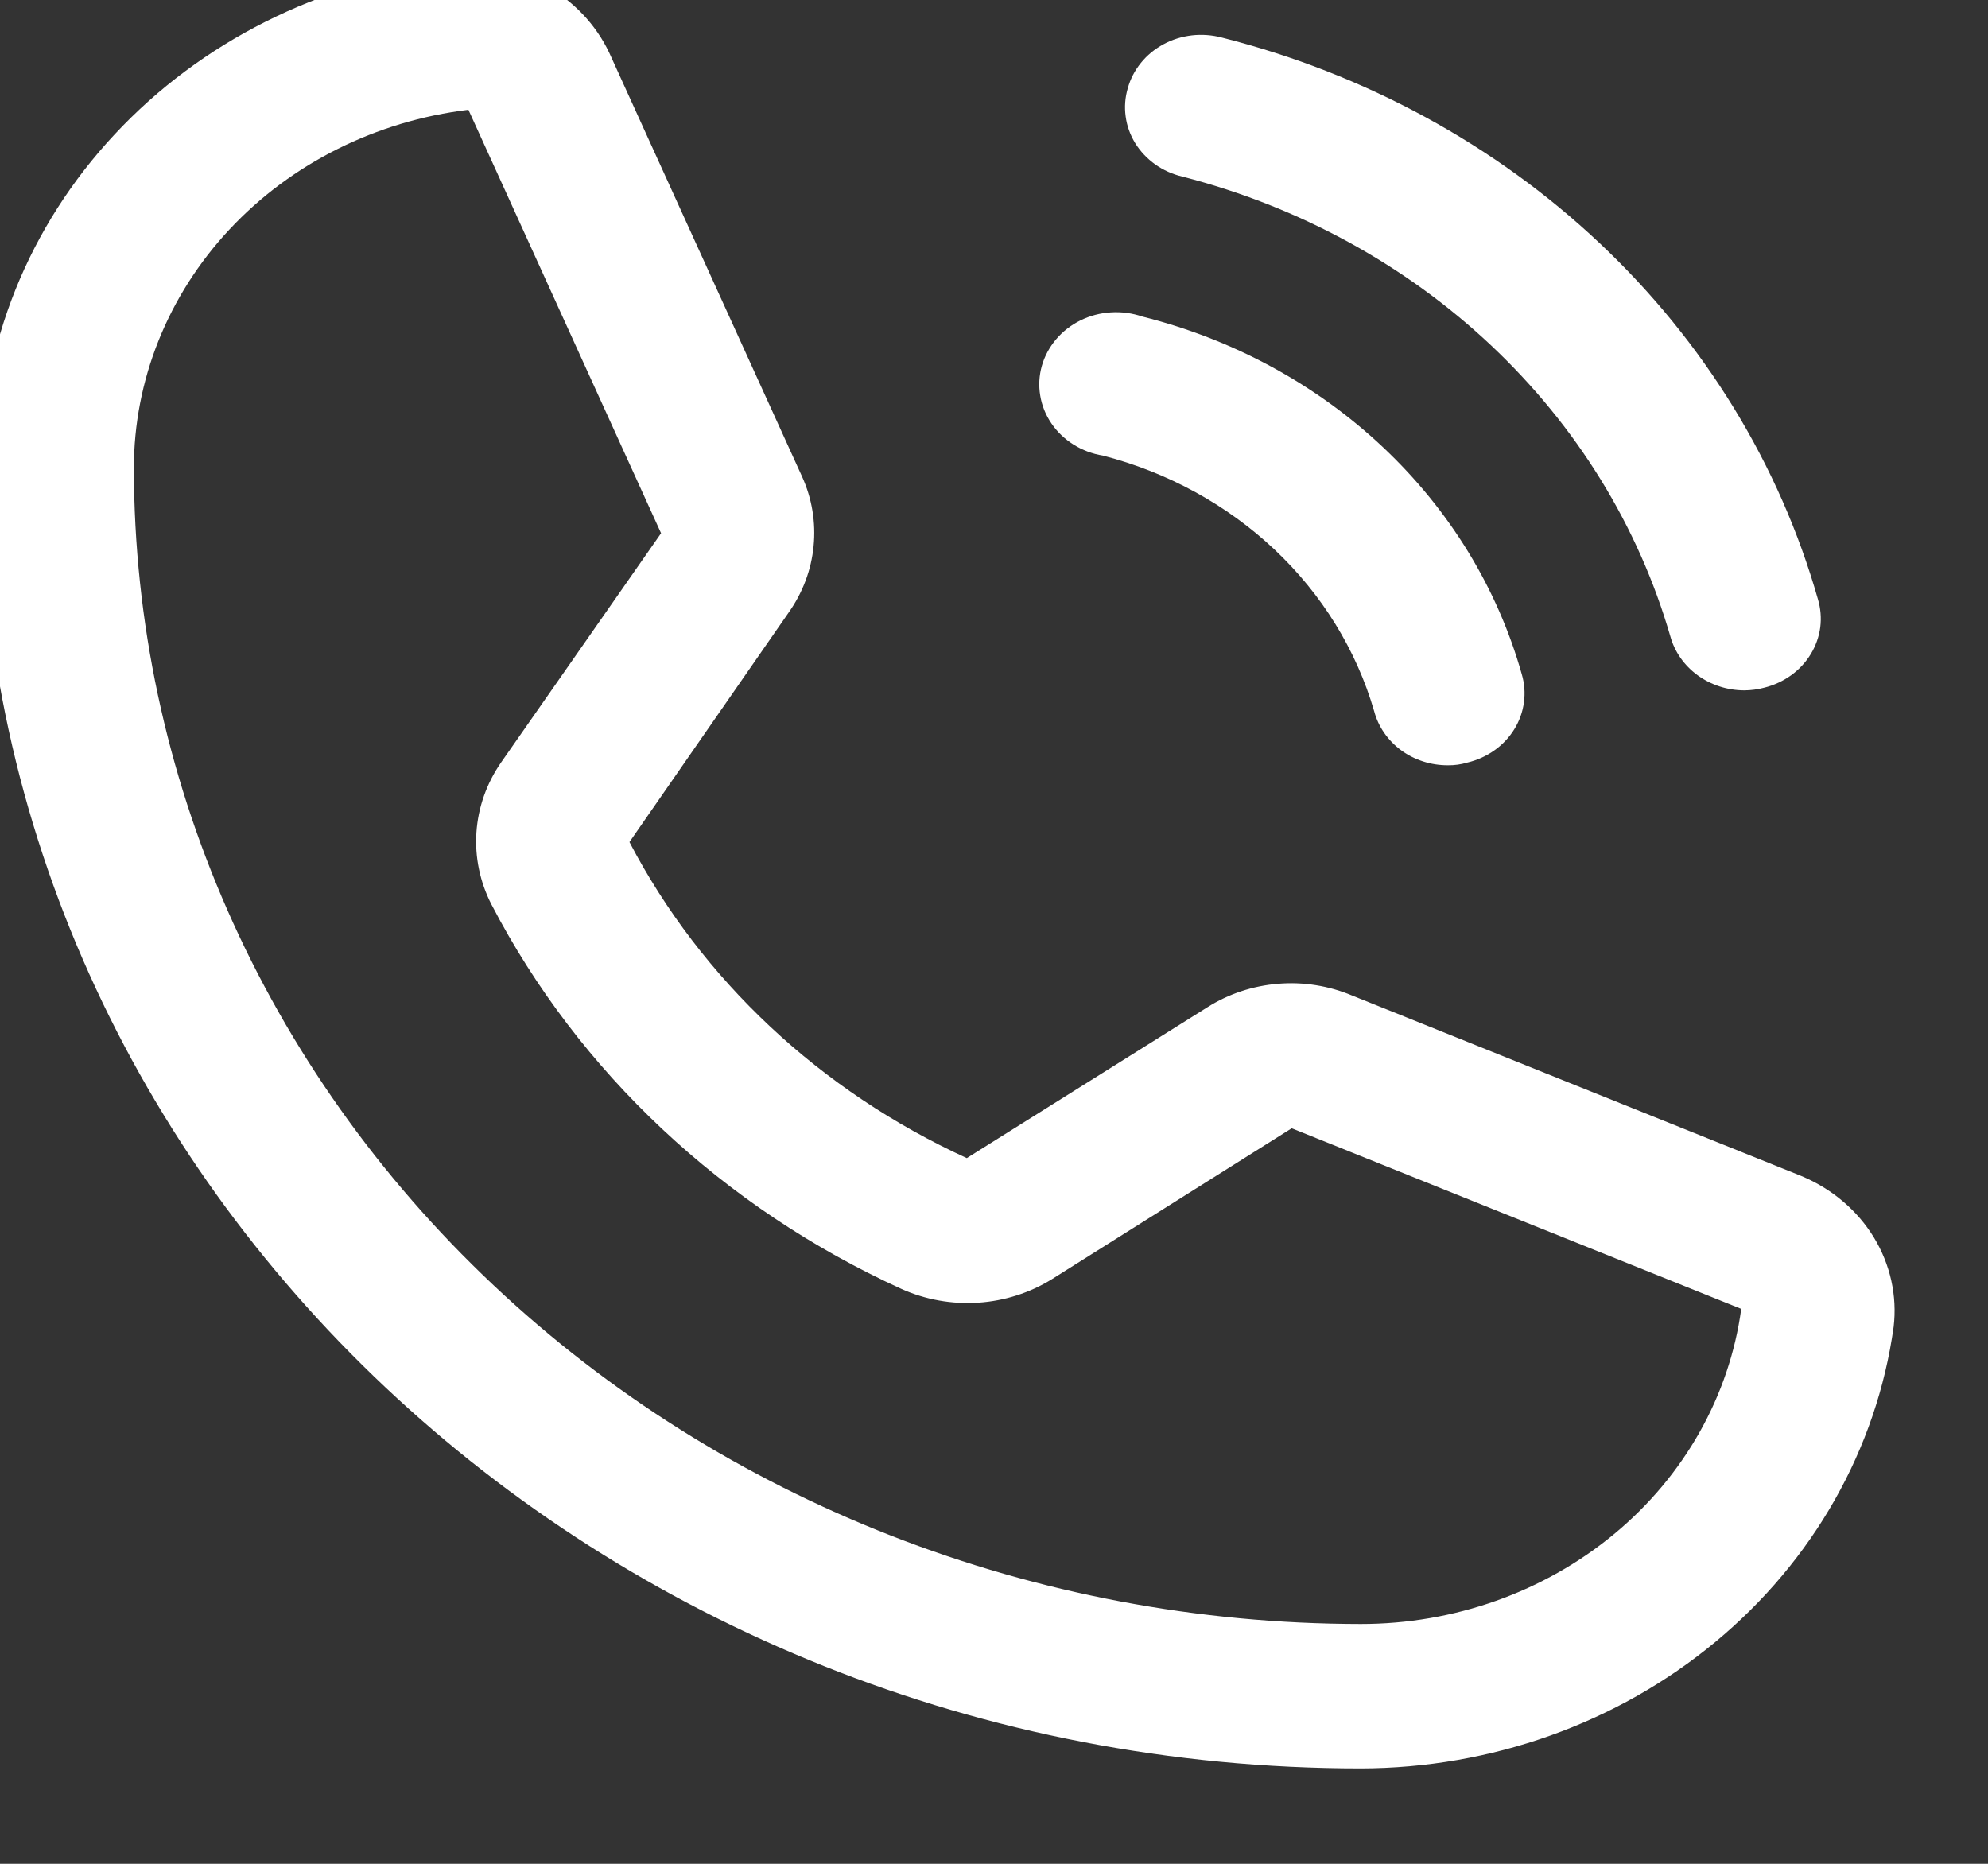 <svg width="32" height="30" viewBox="0 0 32 30" fill="none" xmlns="http://www.w3.org/2000/svg" xmlns:xlink="http://www.w3.org/1999/xlink">
<rect x="0" y="0" width="32" height="30" fill="#333333" stroke="none"/>
<path d="M18.154,1.418C18.195,1.271 18.267,1.132 18.366,1.011C18.464,0.889 18.588,0.788 18.729,0.712C18.869,0.636 19.025,0.588 19.186,0.569C19.347,0.551 19.51,0.563 19.666,0.604C21.967,1.186 24.065,2.327 25.749,3.914C27.434,5.501 28.645,7.477 29.262,9.644C29.306,9.791 29.319,9.945 29.3,10.097C29.28,10.248 29.228,10.395 29.148,10.527C29.067,10.66 28.96,10.776 28.831,10.869C28.702,10.962 28.555,11.03 28.398,11.069C28.293,11.097 28.184,11.112 28.074,11.112C27.802,11.111 27.538,11.024 27.323,10.867C27.108,10.709 26.954,10.489 26.886,10.24C26.373,8.47 25.379,6.857 24.002,5.56C22.625,4.263 20.912,3.326 19.034,2.843C18.875,2.806 18.726,2.739 18.596,2.647C18.466,2.554 18.356,2.438 18.274,2.306C18.192,2.173 18.139,2.026 18.119,1.873C18.098,1.721 18.11,1.566 18.154,1.418ZM17.753,7.333C18.797,7.603 19.749,8.124 20.515,8.845C21.28,9.566 21.833,10.463 22.119,11.446C22.185,11.696 22.338,11.918 22.553,12.076C22.768,12.234 23.034,12.319 23.307,12.318C23.412,12.319 23.516,12.305 23.616,12.275C23.774,12.238 23.923,12.171 24.053,12.079C24.184,11.987 24.293,11.871 24.375,11.738C24.457,11.605 24.51,11.458 24.53,11.306C24.551,11.153 24.539,10.999 24.495,10.851C24.105,9.469 23.335,8.209 22.262,7.199C21.189,6.188 19.852,5.462 18.386,5.095C18.225,5.04 18.053,5.017 17.882,5.028C17.711,5.038 17.544,5.082 17.392,5.157C17.241,5.231 17.107,5.335 17,5.461C16.893,5.587 16.814,5.733 16.77,5.889C16.726,6.045 16.717,6.208 16.744,6.367C16.77,6.526 16.831,6.679 16.924,6.815C17.016,6.951 17.138,7.067 17.28,7.156C17.423,7.246 17.584,7.306 17.753,7.333ZM30.481,21.358C30.208,23.321 29.188,25.123 27.61,26.43C26.032,27.738 24.004,28.461 21.903,28.465C9.653,28.465 -0.313,19.077 -0.313,7.537C-0.308,5.558 0.459,3.647 1.847,2.161C3.234,0.674 5.148,-0.287 7.231,-0.544C7.762,-0.599 8.298,-0.494 8.762,-0.243C9.225,0.008 9.591,0.391 9.808,0.852L12.909,7.668C13.07,8.022 13.134,8.408 13.096,8.791C13.059,9.174 12.92,9.542 12.693,9.862L10.132,13.554C11.291,15.771 13.202,17.561 15.562,18.641L19.435,16.213C19.774,15.998 20.166,15.868 20.573,15.835C20.981,15.801 21.391,15.867 21.764,16.024L29,18.931C29.488,19.135 29.895,19.48 30.162,19.916C30.428,20.353 30.54,20.858 30.481,21.358ZM28.028,21.068L20.792,18.161L16.935,20.588C16.58,20.809 16.171,20.94 15.747,20.968C15.322,20.996 14.897,20.92 14.513,20.748C11.639,19.438 9.314,17.258 7.91,14.557C7.725,14.196 7.642,13.796 7.669,13.397C7.696,12.997 7.832,12.61 8.064,12.275L10.641,8.583L7.54,1.767C6.051,1.947 4.683,2.633 3.692,3.695C2.701,4.757 2.154,6.123 2.155,7.537C2.16,12.47 4.241,17.199 7.944,20.687C11.646,24.175 16.667,26.136 21.903,26.14C23.404,26.141 24.854,25.626 25.982,24.692C27.109,23.759 27.837,22.47 28.028,21.068Z" fill="#FFFFFF"/>
</svg>
